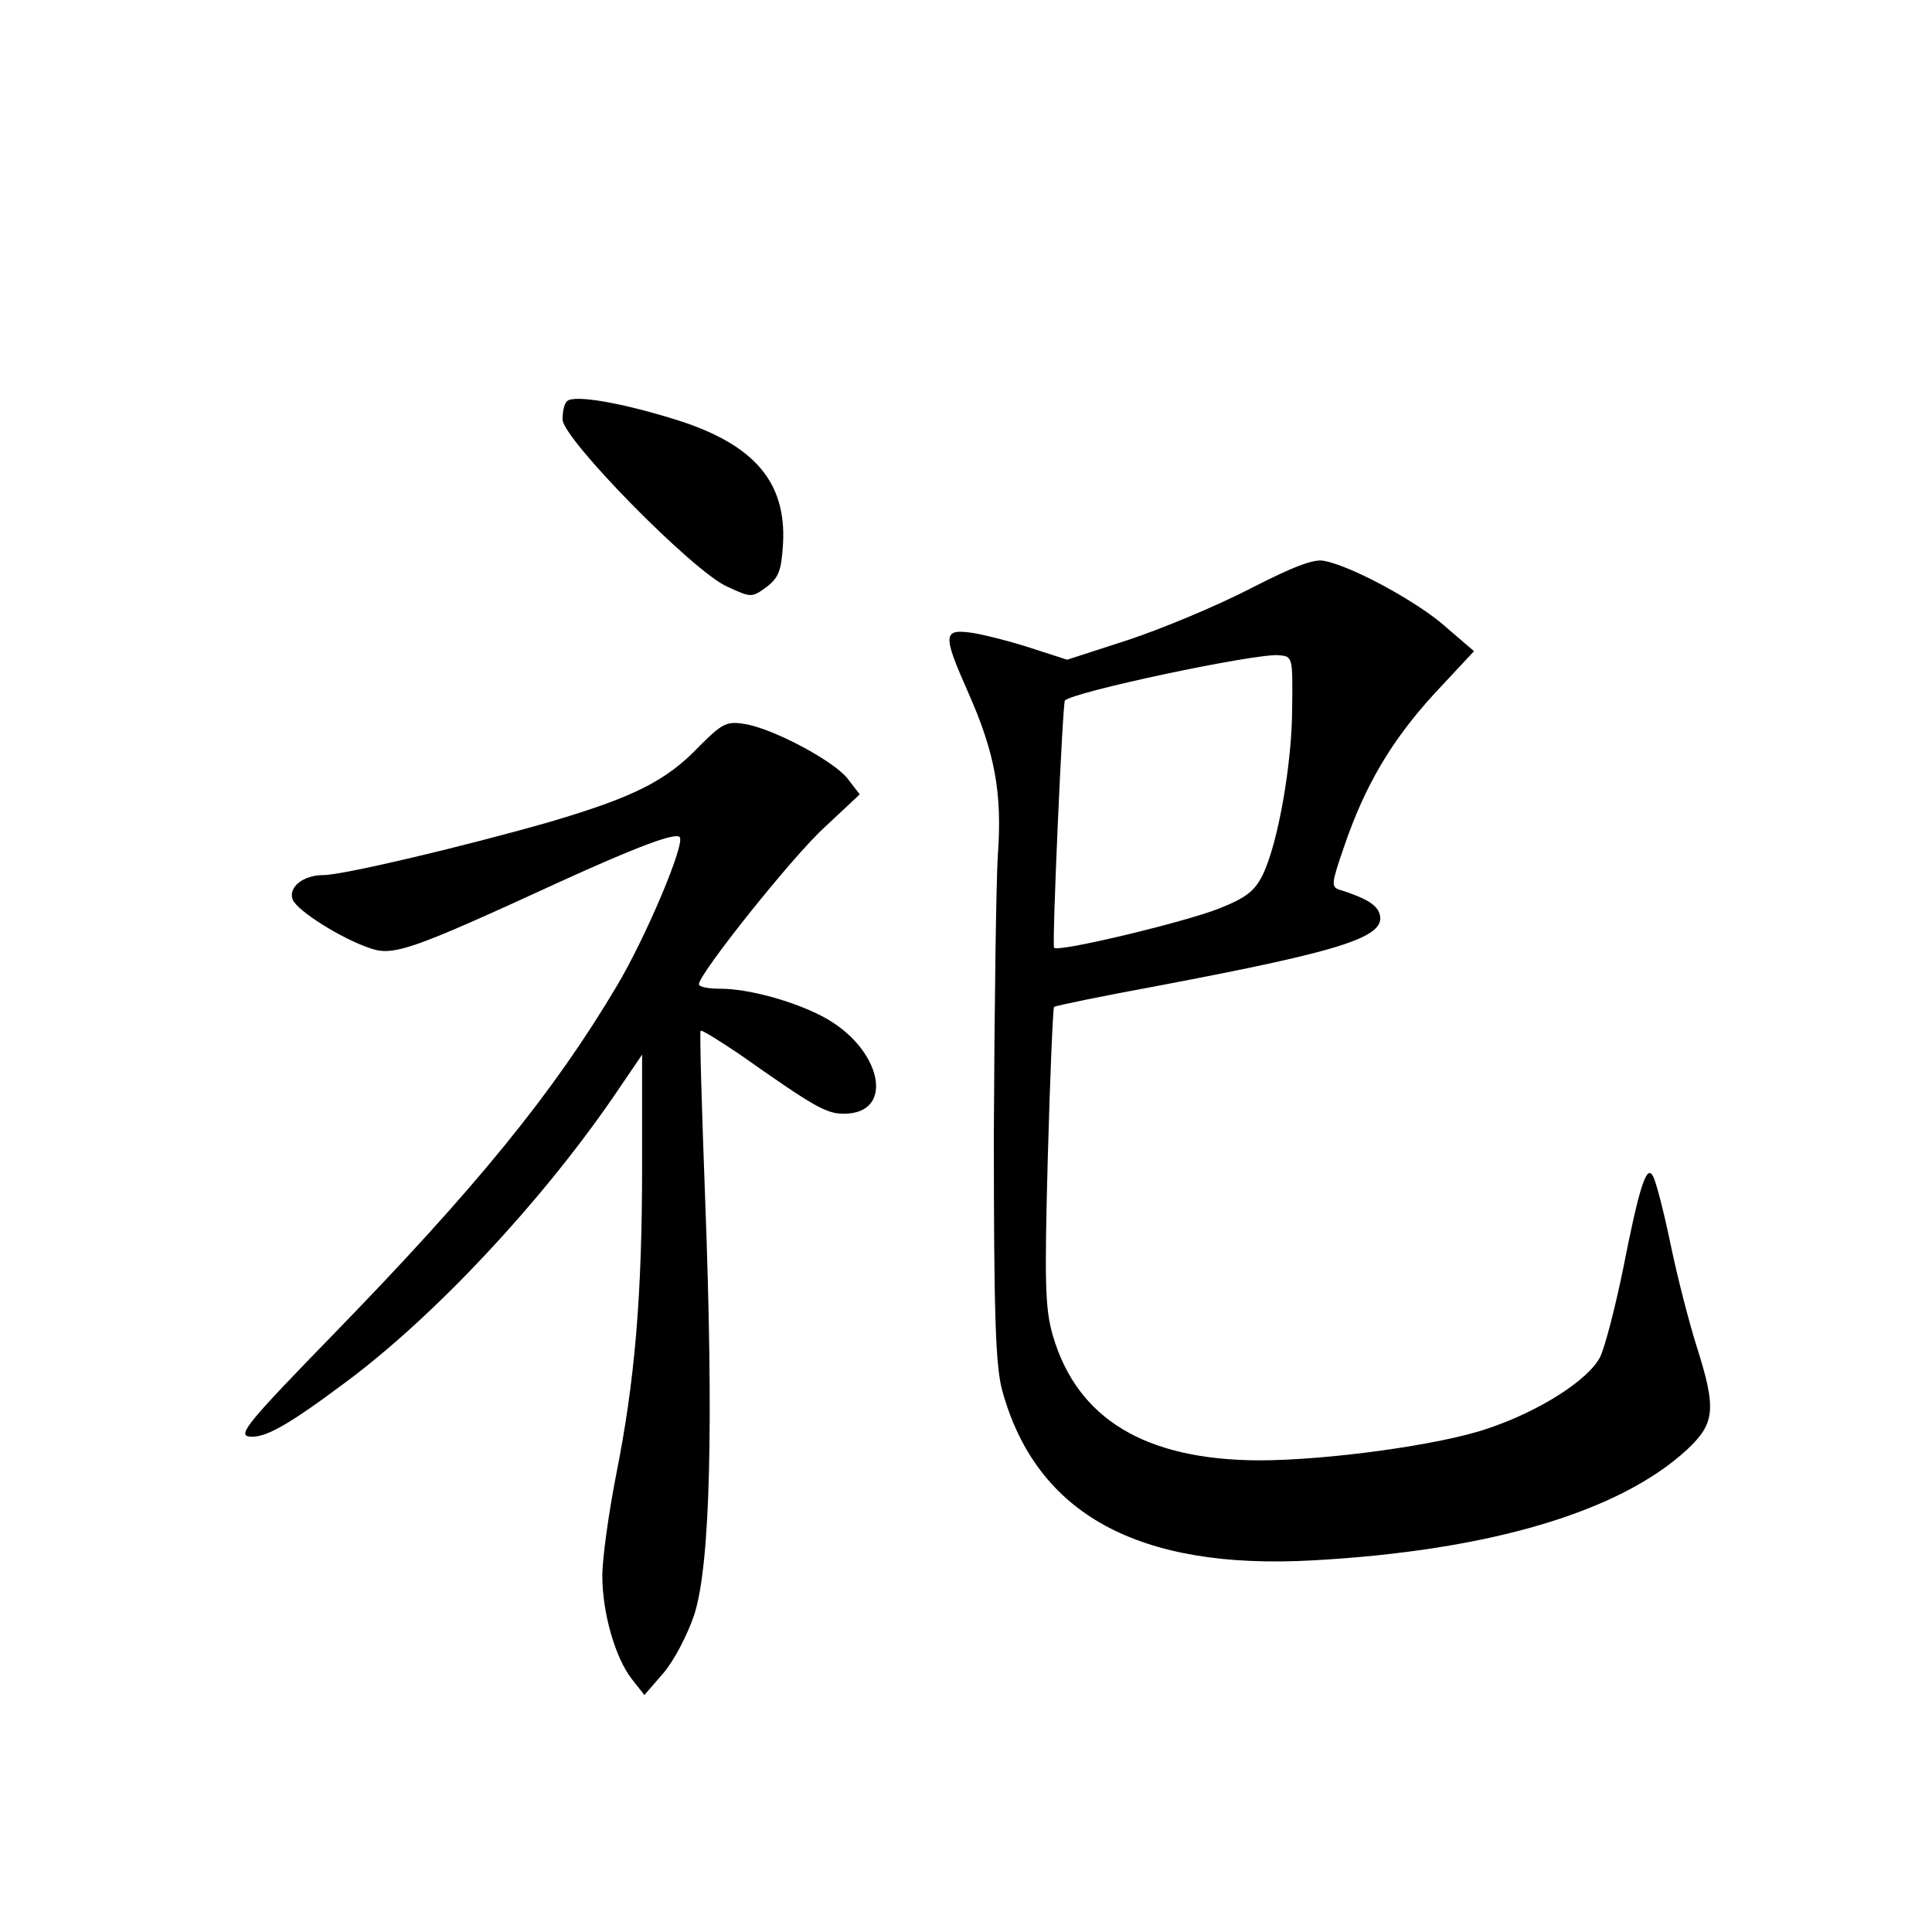<?xml version="1.0" standalone="no"?>
<!DOCTYPE svg PUBLIC "-//W3C//DTD SVG 20010904//EN"
 "http://www.w3.org/TR/2001/REC-SVG-20010904/DTD/svg10.dtd">
<svg version="1.0" xmlns="http://www.w3.org/2000/svg"
 width="340pt" height="340pt" viewBox="0 0 340 340"
 preserveAspectRatio="xMidYMid meet">
<g transform="translate(0,340) scale(0.1,-0.1)"
fill="#000000" stroke="none">
<path d="M998 2694 c-5 -4 -8 -18 -8 -32 0 -34 229 -267 289 -294 43 -20 44
-20 70 -1 22 17 26 29 29 76 6 108 -50 174 -184 217 -98 31 -184 46 -196 34z"/>
<path d="M2200 2364 c-58 -30 -154 -70 -214 -90 l-108 -35 -62 20 c-33 11 -80
23 -103 27 -54 8 -55 -1 -9 -105 47 -106 60 -177 52 -286 -3 -49 -6 -270 -7
-490 0 -322 3 -410 15 -453 60 -217 240 -315 546 -298 310 17 540 85 659 195
49 46 52 71 17 181 -13 41 -34 122 -46 180 -12 58 -26 112 -31 120 -11 22 -24
-17 -53 -165 -14 -68 -32 -137 -40 -153 -21 -41 -108 -96 -198 -126 -84 -29
-283 -56 -403 -56 -200 1 -319 73 -362 219 -14 48 -15 92 -9 316 4 143 9 261
11 263 2 2 84 19 182 37 333 63 406 87 390 129 -6 15 -25 26 -69 40 -16 5 -15
11 7 75 37 109 84 188 159 270 l70 75 -50 43 c-48 43 -165 107 -214 116 -18 4
-56 -11 -130 -49z m74 -209 c0 -98 -25 -240 -52 -295 -14 -28 -29 -40 -77 -59
-61 -24 -282 -77 -290 -69 -4 4 15 430 19 435 12 15 333 83 376 80 25 -2 25
-3 24 -92z"/>
<path d="M1231 2087 c-59 -62 -117 -90 -262 -133 -150 -43 -365 -94 -400 -94
-35 0 -62 -21 -54 -43 8 -20 86 -69 137 -86 41 -14 74 -2 333 117 136 62 203
87 211 79 11 -10 -60 -178 -111 -263 -111 -187 -247 -354 -500 -614 -146 -150
-167 -175 -147 -178 27 -4 68 19 171 96 156 116 342 315 470 501 l51 75 0
-195 c0 -232 -13 -381 -46 -546 -13 -67 -24 -146 -24 -176 0 -66 23 -145 52
-182 l22 -28 33 38 c19 22 43 68 55 104 28 88 34 332 19 730 -6 162 -10 295
-8 297 2 2 32 -17 68 -41 132 -93 153 -105 184 -105 93 0 66 118 -39 172 -52
27 -130 48 -178 48 -21 0 -38 3 -38 8 0 18 164 224 221 276 l62 58 -20 26
c-22 31 -132 90 -183 98 -31 5 -39 1 -79 -39z"/>
</g>
</svg>
